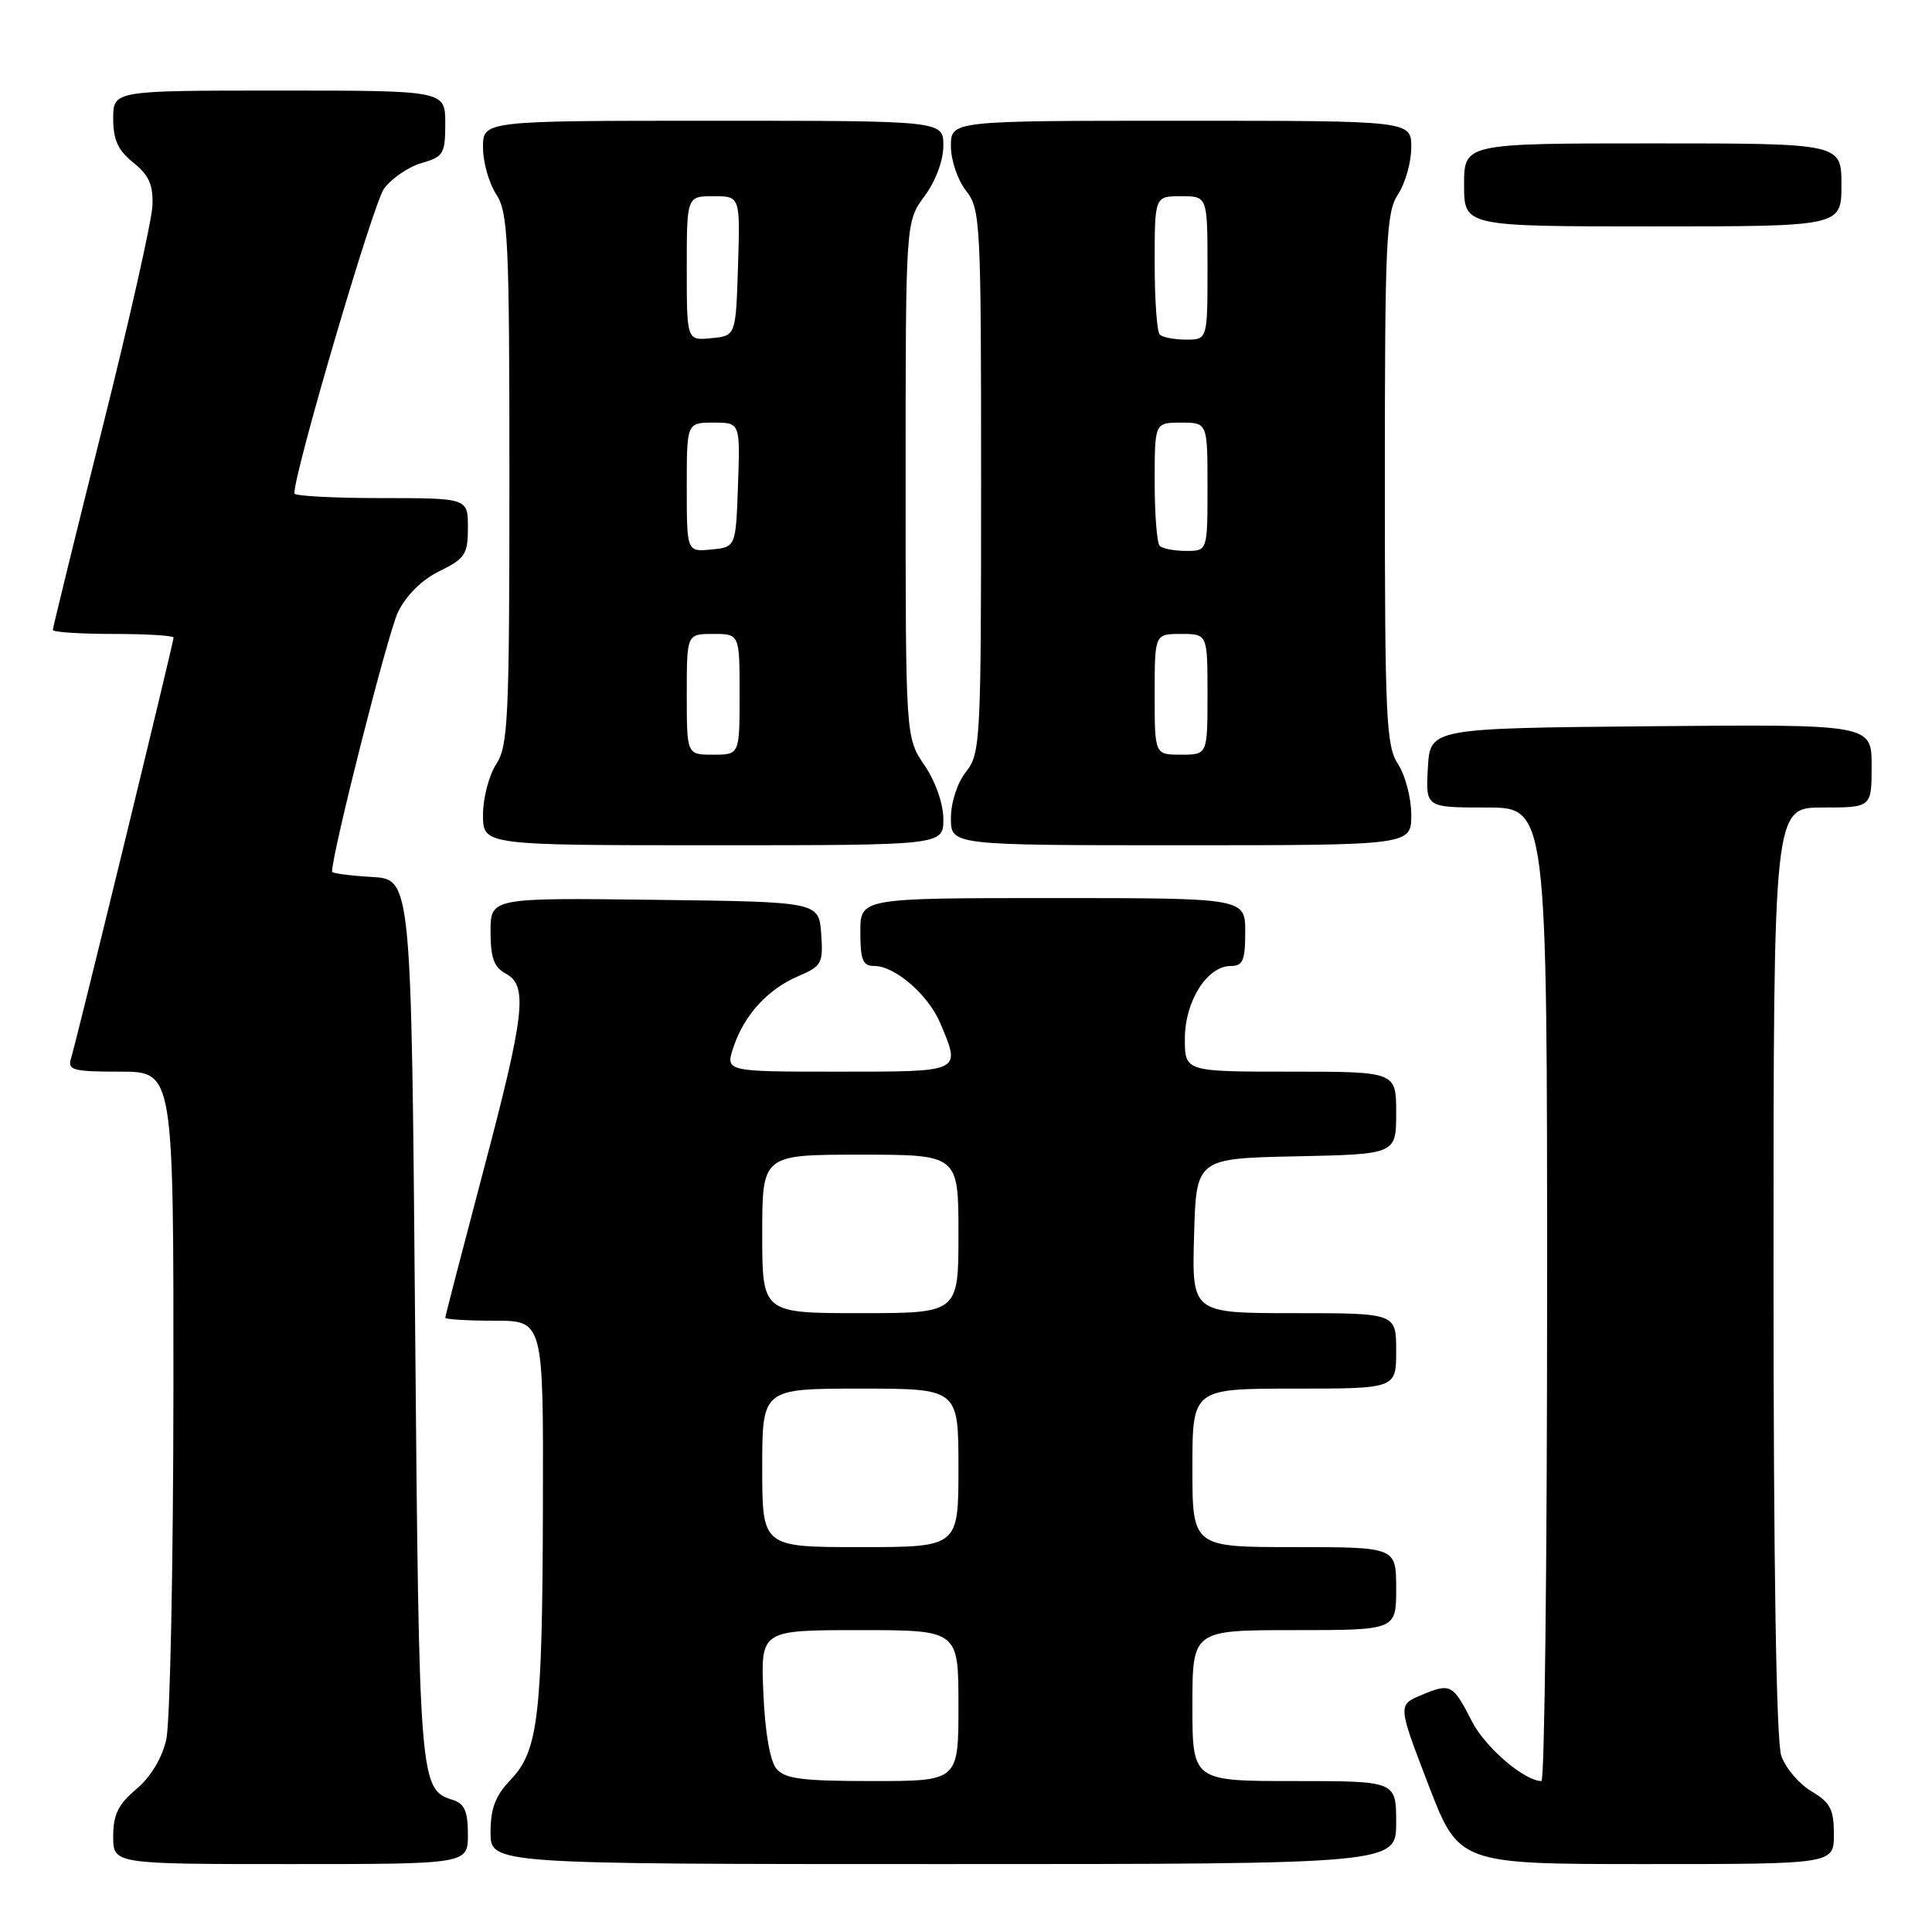 <?xml version="1.0" encoding="UTF-8" standalone="no"?>
<!DOCTYPE svg PUBLIC "-//W3C//DTD SVG 1.1//EN" "http://www.w3.org/Graphics/SVG/1.1/DTD/svg11.dtd" >
<svg xmlns="http://www.w3.org/2000/svg" xmlns:xlink="http://www.w3.org/1999/xlink" version="1.1" viewBox="0 0 256 256">
 <g >
 <path fill="currentColor"
d=" M 62.00 243.07 C 62.00 240.01 61.55 238.99 60.00 238.50 C 55.58 237.10 55.53 236.43 55.00 175.00 C 54.50 116.50 54.50 116.50 49.25 116.20 C 46.36 116.03 44.00 115.72 44.00 115.50 C 44.00 113.01 51.42 83.79 52.74 81.10 C 53.84 78.86 55.91 76.81 58.25 75.67 C 61.63 74.01 62.00 73.45 62.00 69.92 C 62.00 66.00 62.00 66.00 50.50 66.00 C 44.17 66.00 39.00 65.72 39.00 65.38 C 39.00 62.50 49.46 26.94 50.88 25.01 C 51.88 23.64 54.12 22.11 55.85 21.61 C 58.76 20.78 59.00 20.38 59.00 16.36 C 59.00 12.00 59.00 12.00 37.00 12.00 C 15.00 12.00 15.00 12.00 15.00 15.71 C 15.00 18.54 15.64 19.93 17.67 21.55 C 19.73 23.20 20.31 24.49 20.20 27.23 C 20.13 29.18 17.13 42.52 13.53 56.86 C 9.94 71.21 7.00 83.18 7.00 83.47 C 7.00 83.76 10.60 84.00 15.00 84.00 C 19.40 84.00 23.00 84.22 23.00 84.48 C 23.00 85.12 10.12 138.00 9.41 140.25 C 8.93 141.80 9.66 142.00 15.93 142.00 C 23.00 142.00 23.00 142.00 22.98 184.25 C 22.96 207.49 22.54 228.30 22.03 230.50 C 21.47 232.98 19.96 235.47 18.06 237.07 C 15.67 239.08 15.00 240.45 15.00 243.32 C 15.00 247.00 15.00 247.00 38.50 247.00 C 62.00 247.00 62.00 247.00 62.00 243.07 Z  M 185.00 241.50 C 185.00 236.00 185.00 236.00 171.50 236.00 C 158.00 236.00 158.00 236.00 158.00 226.00 C 158.00 216.00 158.00 216.00 171.50 216.00 C 185.00 216.00 185.00 216.00 185.00 210.50 C 185.00 205.00 185.00 205.00 171.50 205.00 C 158.00 205.00 158.00 205.00 158.00 194.50 C 158.00 184.00 158.00 184.00 171.50 184.00 C 185.00 184.00 185.00 184.00 185.00 179.00 C 185.00 174.00 185.00 174.00 171.47 174.00 C 157.93 174.00 157.93 174.00 158.22 163.75 C 158.50 153.50 158.50 153.50 171.75 153.22 C 185.00 152.94 185.00 152.94 185.00 147.47 C 185.00 142.00 185.00 142.00 171.00 142.00 C 157.00 142.00 157.00 142.00 157.00 137.63 C 157.00 132.68 159.95 128.00 163.07 128.00 C 164.69 128.00 165.00 127.28 165.00 123.50 C 165.00 119.00 165.00 119.00 139.50 119.00 C 114.00 119.00 114.00 119.00 114.00 123.50 C 114.00 127.22 114.32 128.00 115.87 128.00 C 118.61 128.00 123.05 131.86 124.62 135.64 C 127.33 142.11 127.56 142.00 111.05 142.00 C 96.10 142.00 96.10 142.00 97.19 138.75 C 98.62 134.47 101.73 131.07 105.81 129.33 C 108.89 128.02 109.09 127.64 108.81 123.71 C 108.50 119.50 108.50 119.50 86.75 119.23 C 65.00 118.96 65.00 118.96 65.00 123.45 C 65.00 126.91 65.46 128.17 67.00 129.00 C 69.99 130.60 69.57 134.27 63.99 155.36 C 61.25 165.73 59.00 174.40 59.00 174.61 C 59.00 174.82 61.92 175.00 65.50 175.00 C 72.00 175.00 72.00 175.00 71.94 199.25 C 71.87 227.46 71.34 231.99 67.65 235.84 C 65.64 237.94 65.00 239.63 65.00 242.80 C 65.00 247.00 65.00 247.00 125.00 247.00 C 185.00 247.00 185.00 247.00 185.00 241.50 Z  M 243.00 243.06 C 243.00 239.74 242.52 238.83 240.03 237.36 C 238.39 236.39 236.59 234.27 236.03 232.65 C 235.37 230.75 235.00 207.81 235.00 168.35 C 235.00 107.00 235.00 107.00 241.50 107.00 C 248.00 107.00 248.00 107.00 248.00 101.48 C 248.00 95.97 248.00 95.97 218.75 96.23 C 189.50 96.50 189.50 96.50 189.20 101.75 C 188.90 107.00 188.90 107.00 196.95 107.00 C 205.00 107.00 205.00 107.00 205.00 171.50 C 205.00 206.98 204.66 236.00 204.25 236.00 C 201.98 235.98 196.81 231.55 195.05 228.11 C 192.52 223.15 192.21 222.98 188.35 224.60 C 185.21 225.92 185.21 225.92 189.26 236.46 C 193.31 247.00 193.31 247.00 218.16 247.00 C 243.00 247.00 243.00 247.00 243.00 243.06 Z  M 125.00 108.54 C 125.00 106.51 123.97 103.58 122.50 101.40 C 120.00 97.72 120.00 97.72 120.00 63.55 C 120.00 29.39 120.00 29.39 122.50 26.00 C 123.98 24.00 125.00 21.26 125.00 19.31 C 125.00 16.00 125.00 16.00 94.50 16.00 C 64.00 16.00 64.00 16.00 64.00 19.54 C 64.00 21.48 64.79 24.27 65.75 25.74 C 67.33 28.16 67.50 31.77 67.50 63.50 C 67.50 95.23 67.33 98.84 65.75 101.26 C 64.79 102.73 64.00 105.75 64.00 107.96 C 64.00 112.00 64.00 112.00 94.50 112.00 C 125.00 112.00 125.00 112.00 125.00 108.54 Z  M 187.00 107.96 C 187.00 105.75 186.21 102.73 185.25 101.26 C 183.67 98.84 183.50 95.23 183.50 63.50 C 183.50 31.77 183.67 28.16 185.25 25.74 C 186.21 24.27 187.00 21.48 187.00 19.54 C 187.00 16.00 187.00 16.00 156.50 16.00 C 126.00 16.00 126.00 16.00 126.00 19.37 C 126.00 21.22 126.90 23.87 128.00 25.27 C 129.92 27.71 130.00 29.33 130.00 63.77 C 130.00 98.22 129.92 99.84 128.00 102.27 C 126.84 103.74 126.00 106.33 126.00 108.41 C 126.00 112.00 126.00 112.00 156.50 112.00 C 187.00 112.00 187.00 112.00 187.00 107.96 Z  M 244.00 24.50 C 244.00 19.00 244.00 19.00 219.00 19.00 C 194.00 19.00 194.00 19.00 194.00 24.50 C 194.00 30.00 194.00 30.00 219.00 30.00 C 244.00 30.00 244.00 30.00 244.00 24.50 Z  M 102.87 234.35 C 102.03 233.33 101.36 229.48 101.15 224.35 C 100.79 216.00 100.79 216.00 113.90 216.00 C 127.00 216.00 127.00 216.00 127.00 226.00 C 127.00 236.00 127.00 236.00 115.62 236.00 C 106.26 236.00 104.00 235.71 102.87 234.35 Z  M 101.00 194.50 C 101.00 184.00 101.00 184.00 114.00 184.00 C 127.00 184.00 127.00 184.00 127.00 194.50 C 127.00 205.00 127.00 205.00 114.00 205.00 C 101.00 205.00 101.00 205.00 101.00 194.50 Z  M 101.00 163.50 C 101.00 153.00 101.00 153.00 114.00 153.00 C 127.00 153.00 127.00 153.00 127.00 163.50 C 127.00 174.00 127.00 174.00 114.00 174.00 C 101.00 174.00 101.00 174.00 101.00 163.50 Z  M 91.00 92.00 C 91.00 84.00 91.00 84.00 94.50 84.00 C 98.00 84.00 98.00 84.00 98.00 92.00 C 98.00 100.00 98.00 100.00 94.50 100.00 C 91.00 100.00 91.00 100.00 91.00 92.00 Z  M 91.00 64.56 C 91.00 56.00 91.00 56.00 94.54 56.00 C 98.08 56.00 98.08 56.00 97.79 64.25 C 97.50 72.50 97.50 72.50 94.25 72.81 C 91.00 73.13 91.00 73.13 91.00 64.56 Z  M 91.00 35.56 C 91.00 26.00 91.00 26.00 94.54 26.00 C 98.08 26.00 98.08 26.00 97.79 35.25 C 97.50 44.50 97.50 44.50 94.25 44.81 C 91.00 45.13 91.00 45.13 91.00 35.56 Z  M 153.00 92.00 C 153.00 84.00 153.00 84.00 156.50 84.00 C 160.00 84.00 160.00 84.00 160.00 92.00 C 160.00 100.00 160.00 100.00 156.50 100.00 C 153.00 100.00 153.00 100.00 153.00 92.00 Z  M 153.67 72.33 C 153.30 71.97 153.00 68.14 153.00 63.83 C 153.00 56.00 153.00 56.00 156.50 56.00 C 160.00 56.00 160.00 56.00 160.00 64.50 C 160.00 73.00 160.00 73.00 157.17 73.00 C 155.61 73.00 154.03 72.70 153.67 72.33 Z  M 153.67 44.33 C 153.30 43.97 153.00 39.69 153.00 34.83 C 153.00 26.00 153.00 26.00 156.50 26.00 C 160.00 26.00 160.00 26.00 160.00 35.50 C 160.00 45.00 160.00 45.00 157.17 45.00 C 155.61 45.00 154.03 44.70 153.67 44.33 Z "/>
</g>
</svg>